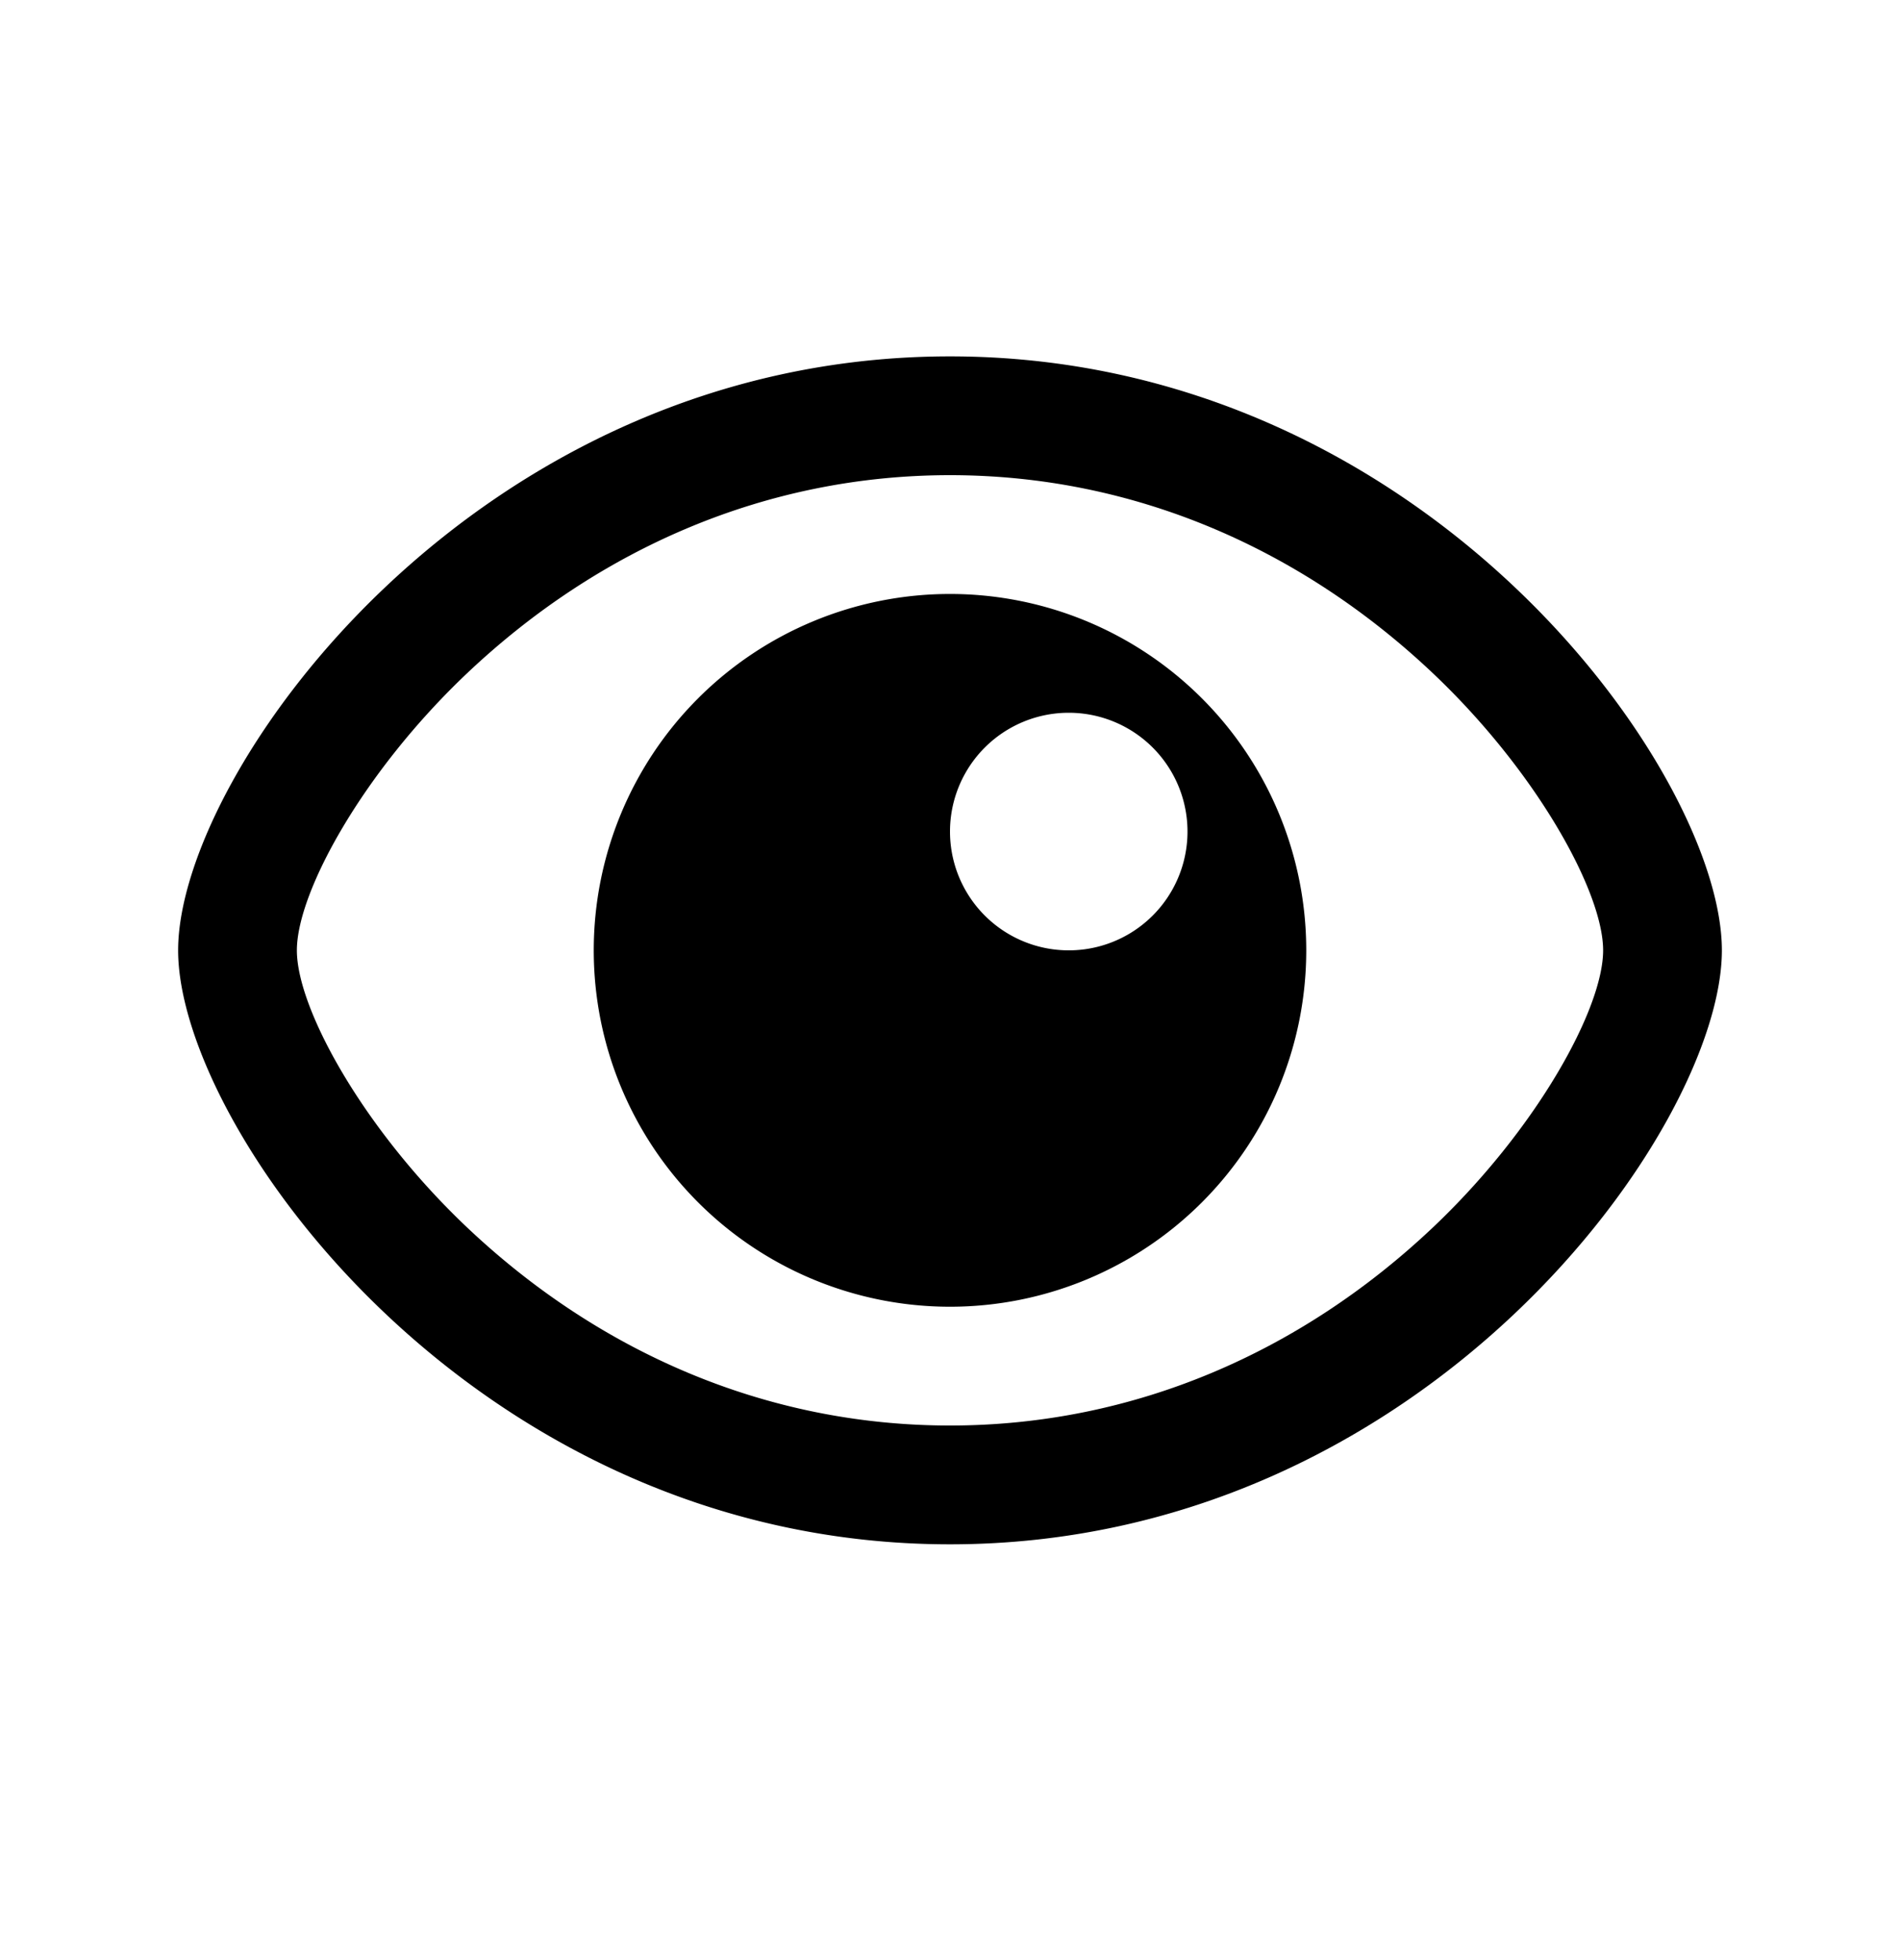 <svg xmlns="http://www.w3.org/2000/svg" xmlns:xlink="http://www.w3.org/1999/xlink" viewBox="0 0 32 33"><defs><path id="a" d="M16 10a6 6 0 1 1 0 12 6 6 0 0 1 0-12m2 2a2 2 0 1 0 0 4 2 2 0 0 0 0-4m-2 14c8 0 13-7 13-10S24 6 16 6 3 13 3 16s5 10 13 10m0-2c-3.102 0-5.917-1.242-8.127-3.329C6.12 19.014 5 16.982 5 16s1.12-3.014 2.873-4.671C10.083 9.242 12.898 8 16 8s5.917 1.242 8.127 3.329C25.88 12.986 27 15.018 27 16s-1.12 3.014-2.873 4.671C21.917 22.758 19.102 24 16 24"/></defs><use xlink:href="#a" fill-rule="evenodd"/></svg>